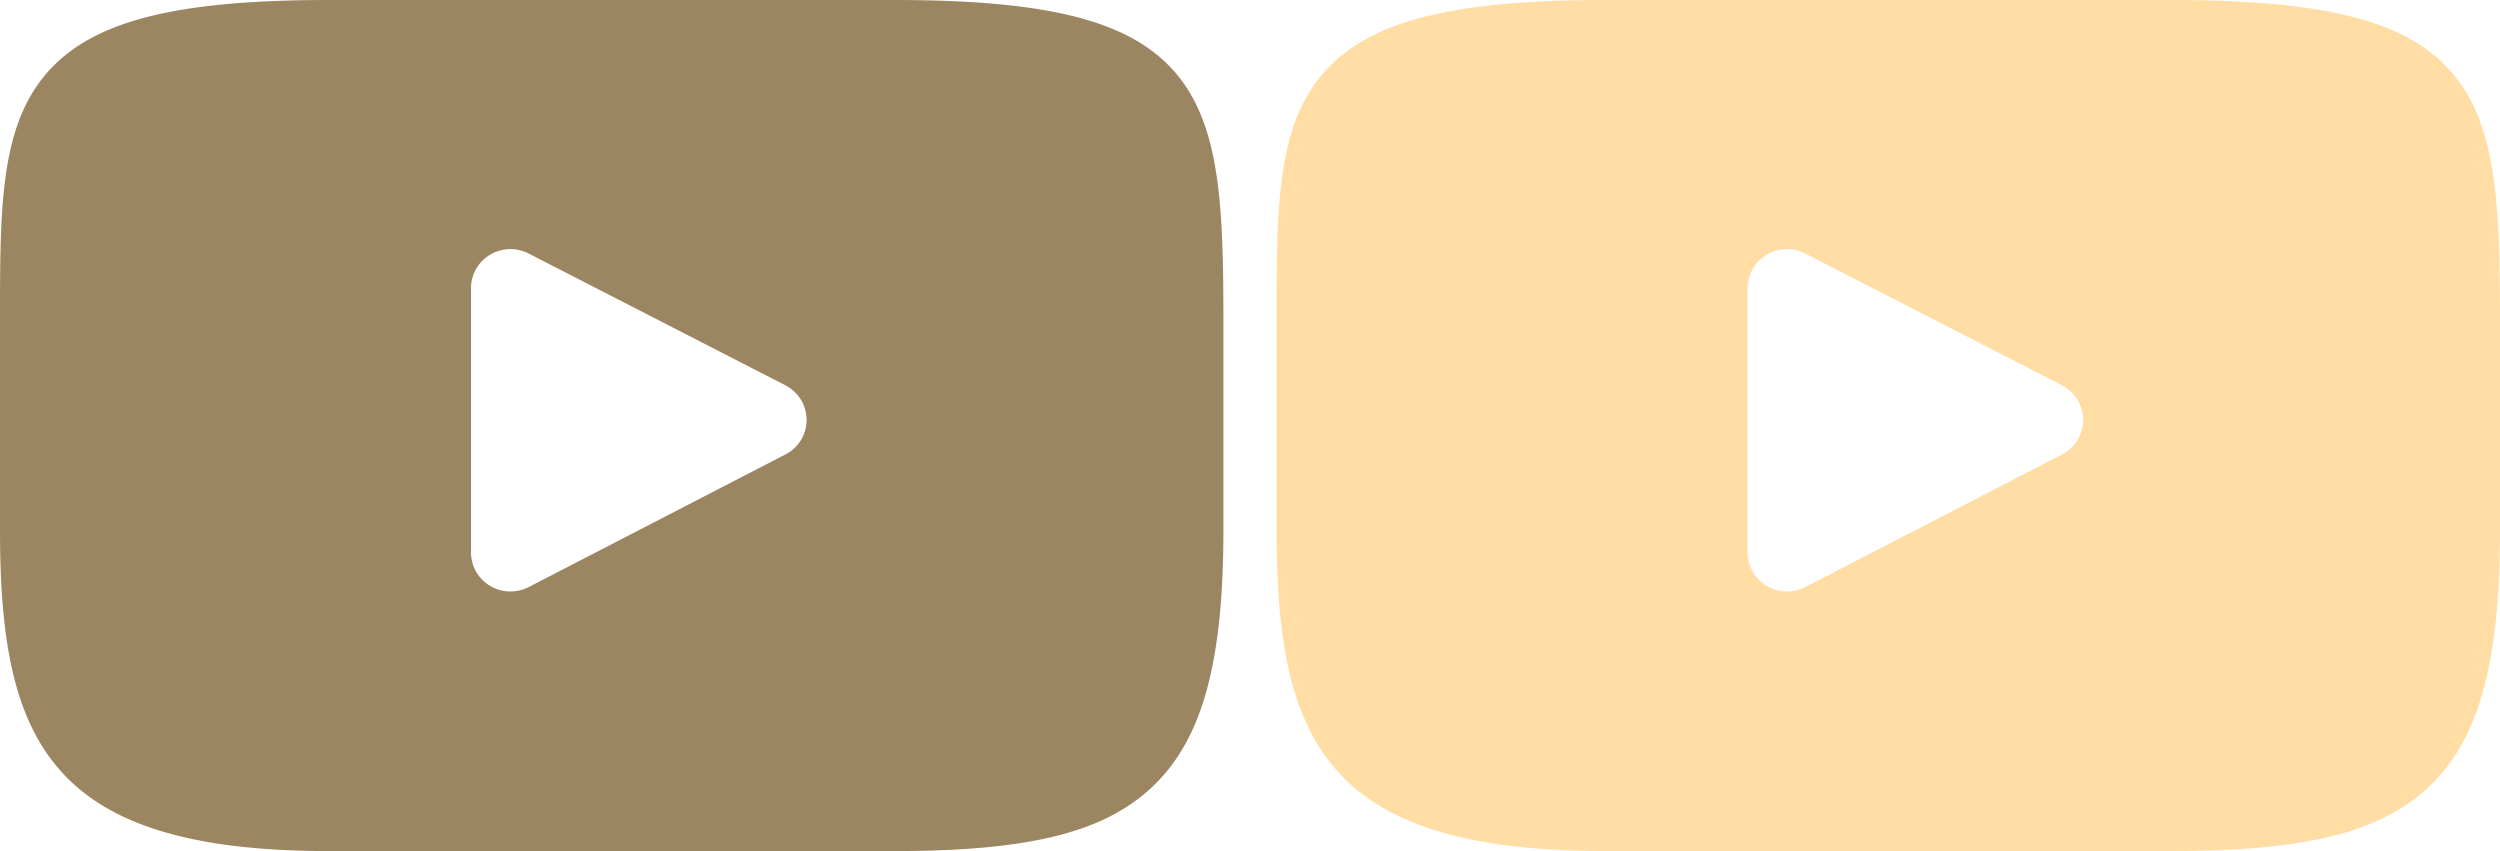 <svg id="Группа_1" data-name="Группа 1" xmlns="http://www.w3.org/2000/svg" width="94" height="32" viewBox="0 0 94 32">
<defs>
    <style>
      .cls-1 {
        fill: #9c8561;
      }

      .cls-1, .cls-2 {
        fill-rule: evenodd;
      }

      .cls-2 {
        fill: #ffdda5;
      }
    </style>
  </defs>
  <path class="cls-1" d="M44.207,2.747C42.547,0.8,39.481,0,33.626,0H12.373C6.385,0,3.267.847,1.613,2.924,0,4.95,0,7.934,0,12.064v7.872C0,27.938,1.914,32,12.373,32H33.626c5.077,0,7.891-.7,9.711-2.424C45.2,27.81,46,24.927,46,19.936V12.064C46,7.708,45.875,4.706,44.207,2.747ZM29.532,17.087l-9.651,4.986a1.5,1.5,0,0,1-1.456-.045,1.463,1.463,0,0,1-.715-1.254v-9.94a1.464,1.464,0,0,1,.713-1.254,1.5,1.5,0,0,1,1.454-.048l9.651,4.954A1.459,1.459,0,0,1,29.532,17.087Z"/>
  <path class="cls-2" d="M92.207,2.747C90.547,0.8,87.481,0,81.626,0H60.373c-5.989,0-9.106.847-10.761,2.925C48,4.95,48,7.934,48,12.064v7.872C48,27.938,49.914,32,60.373,32H81.626c5.077,0,7.891-.7,9.711-2.424C93.2,27.81,94,24.927,94,19.936V12.064C94,7.708,93.875,4.706,92.207,2.747ZM77.532,17.087l-9.651,4.986a1.5,1.5,0,0,1-1.456-.045,1.464,1.464,0,0,1-.715-1.254v-9.94a1.464,1.464,0,0,1,.713-1.254,1.5,1.5,0,0,1,1.454-.048l9.651,4.954A1.459,1.459,0,0,1,77.532,17.087Z"/>
</svg>
